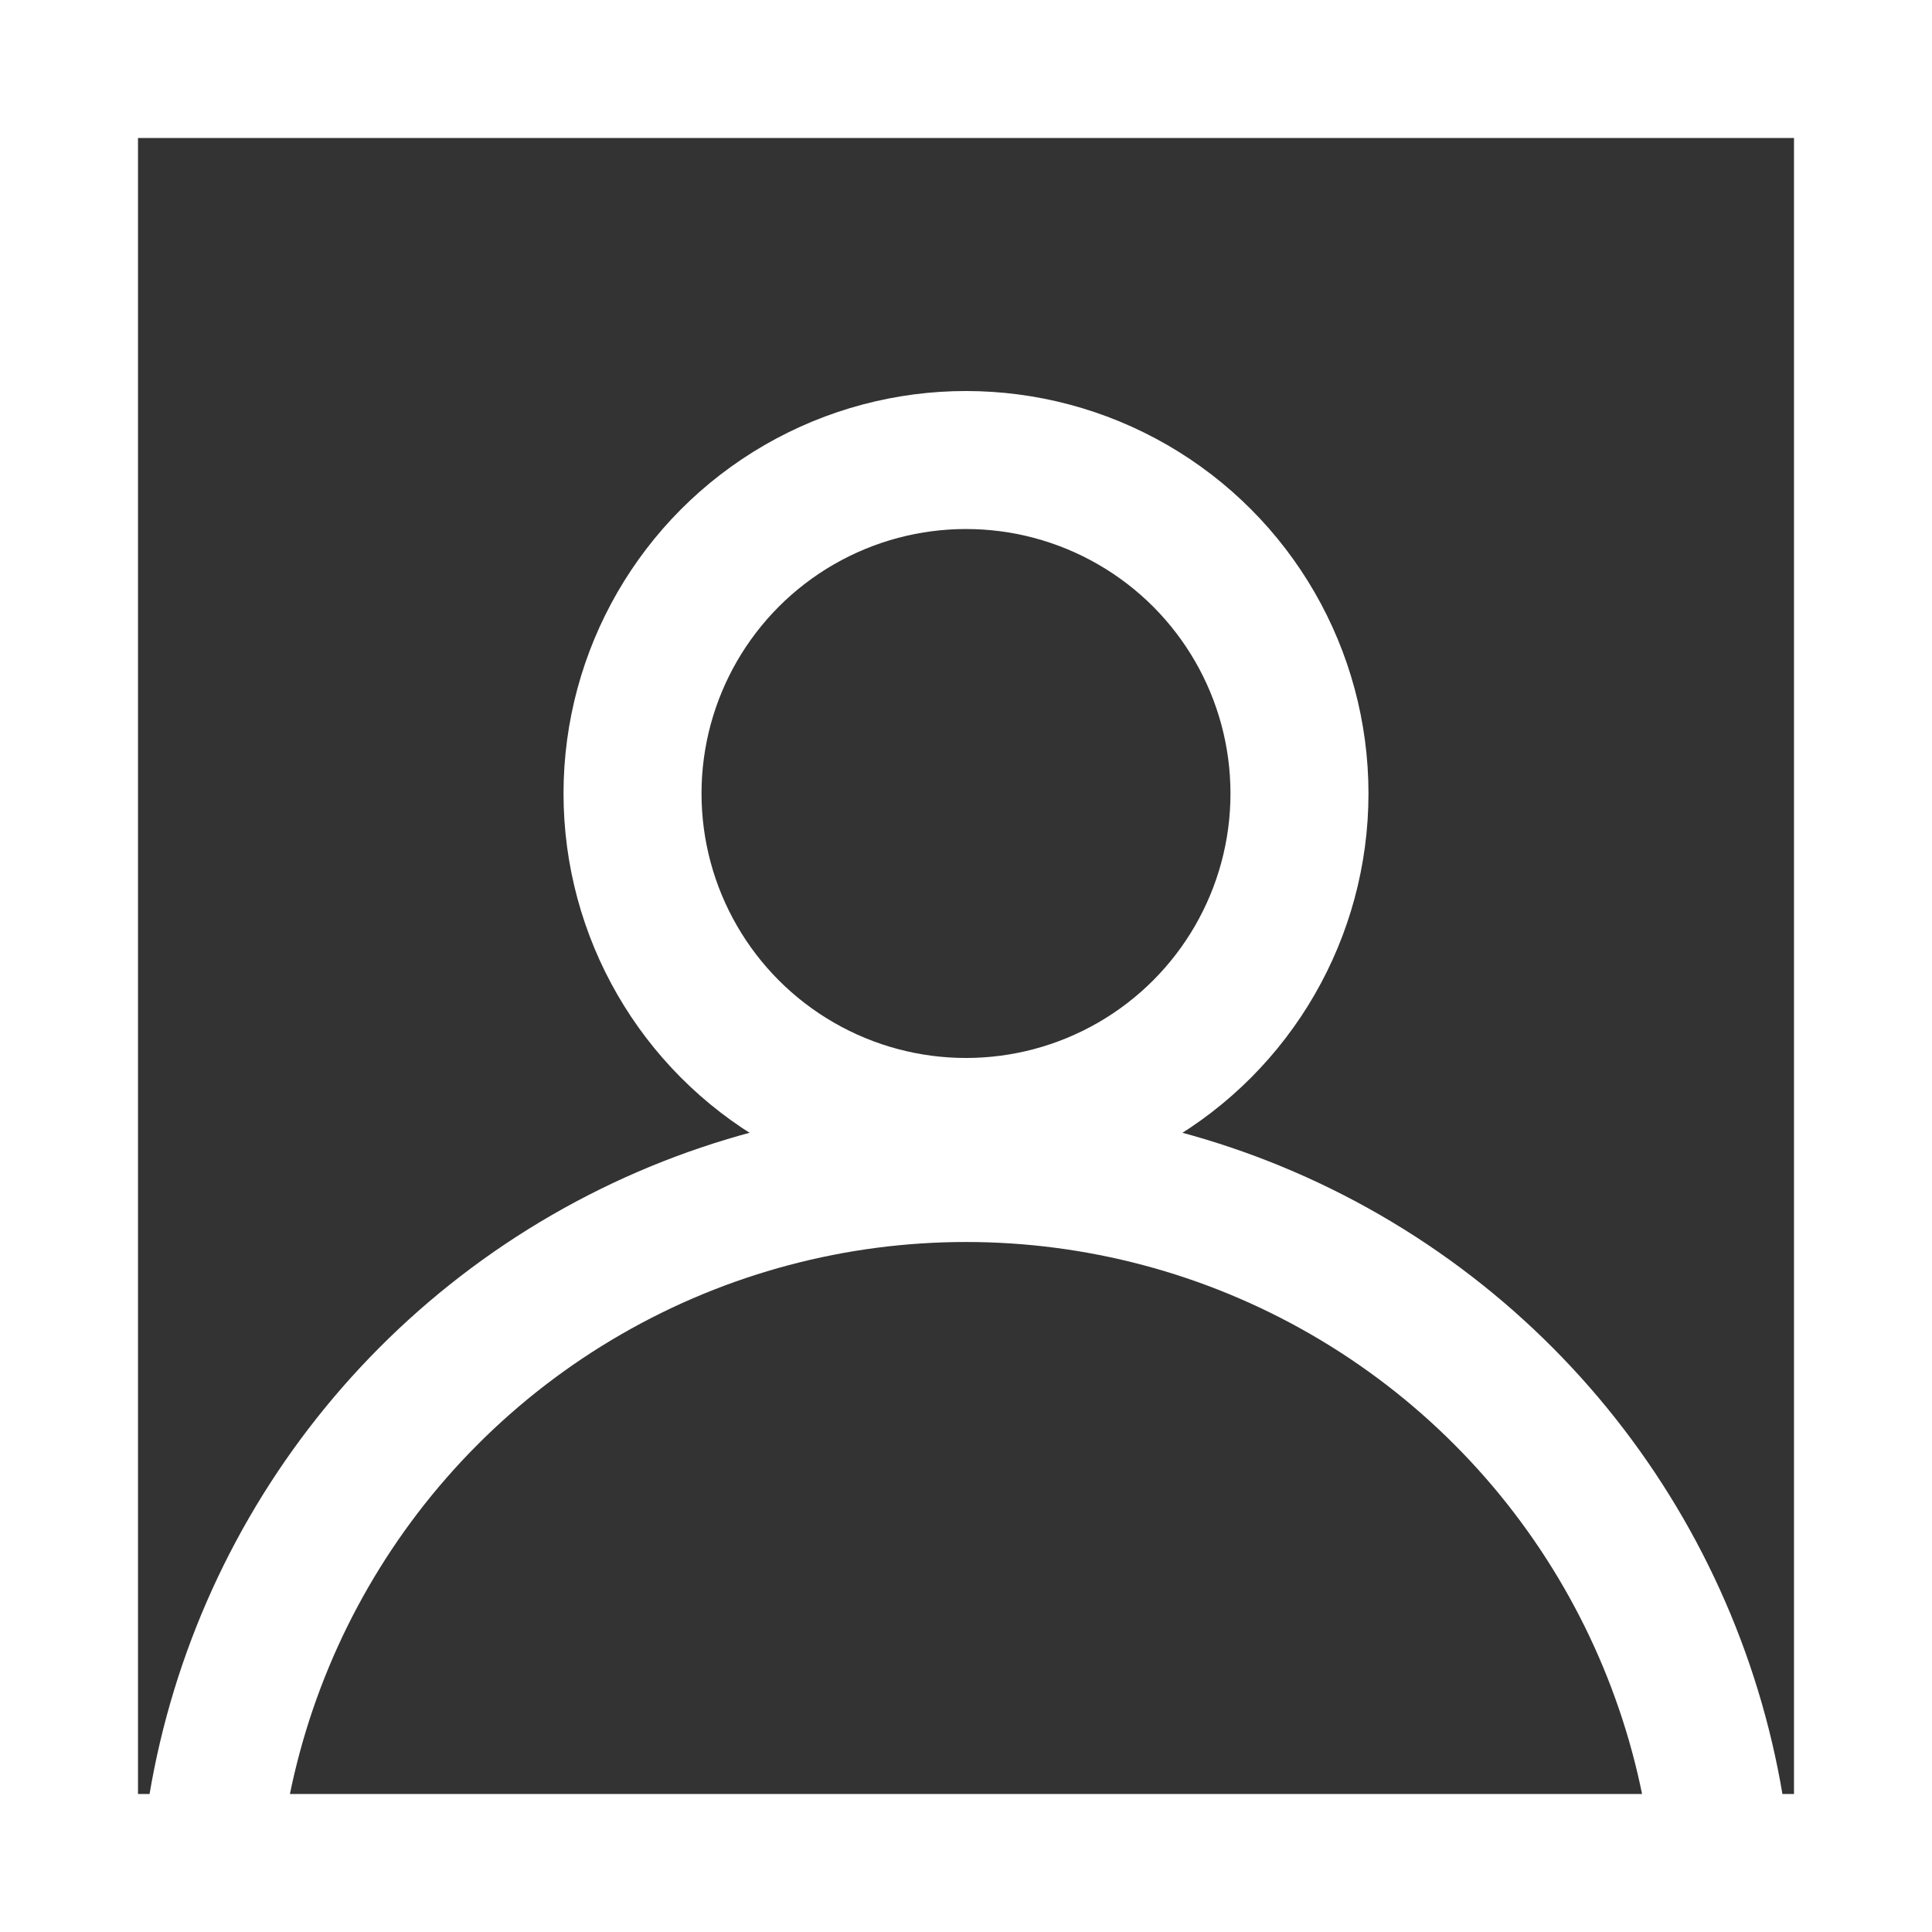 <svg width="28" height="28" viewBox="0 0 28 28" fill="none" xmlns="http://www.w3.org/2000/svg">
<rect x="0" y="0" width="28" height="28" fill="#333333" stroke="none"/>
<g clip-path="url(#clip0)">
<circle cx="14" cy="28" r="11" stroke="white" stroke-width="2"/>
<circle cx="14" cy="11.5" r="4.833" stroke="white" stroke-width="2"/>
<rect x="1" y="1" width="26" height="26" stroke="white" stroke-width="2"/>
</g>
<defs>
<clipPath id="clip0">
<rect width="28" height="28" fill="white"/>
</clipPath>
</defs>
</svg>
